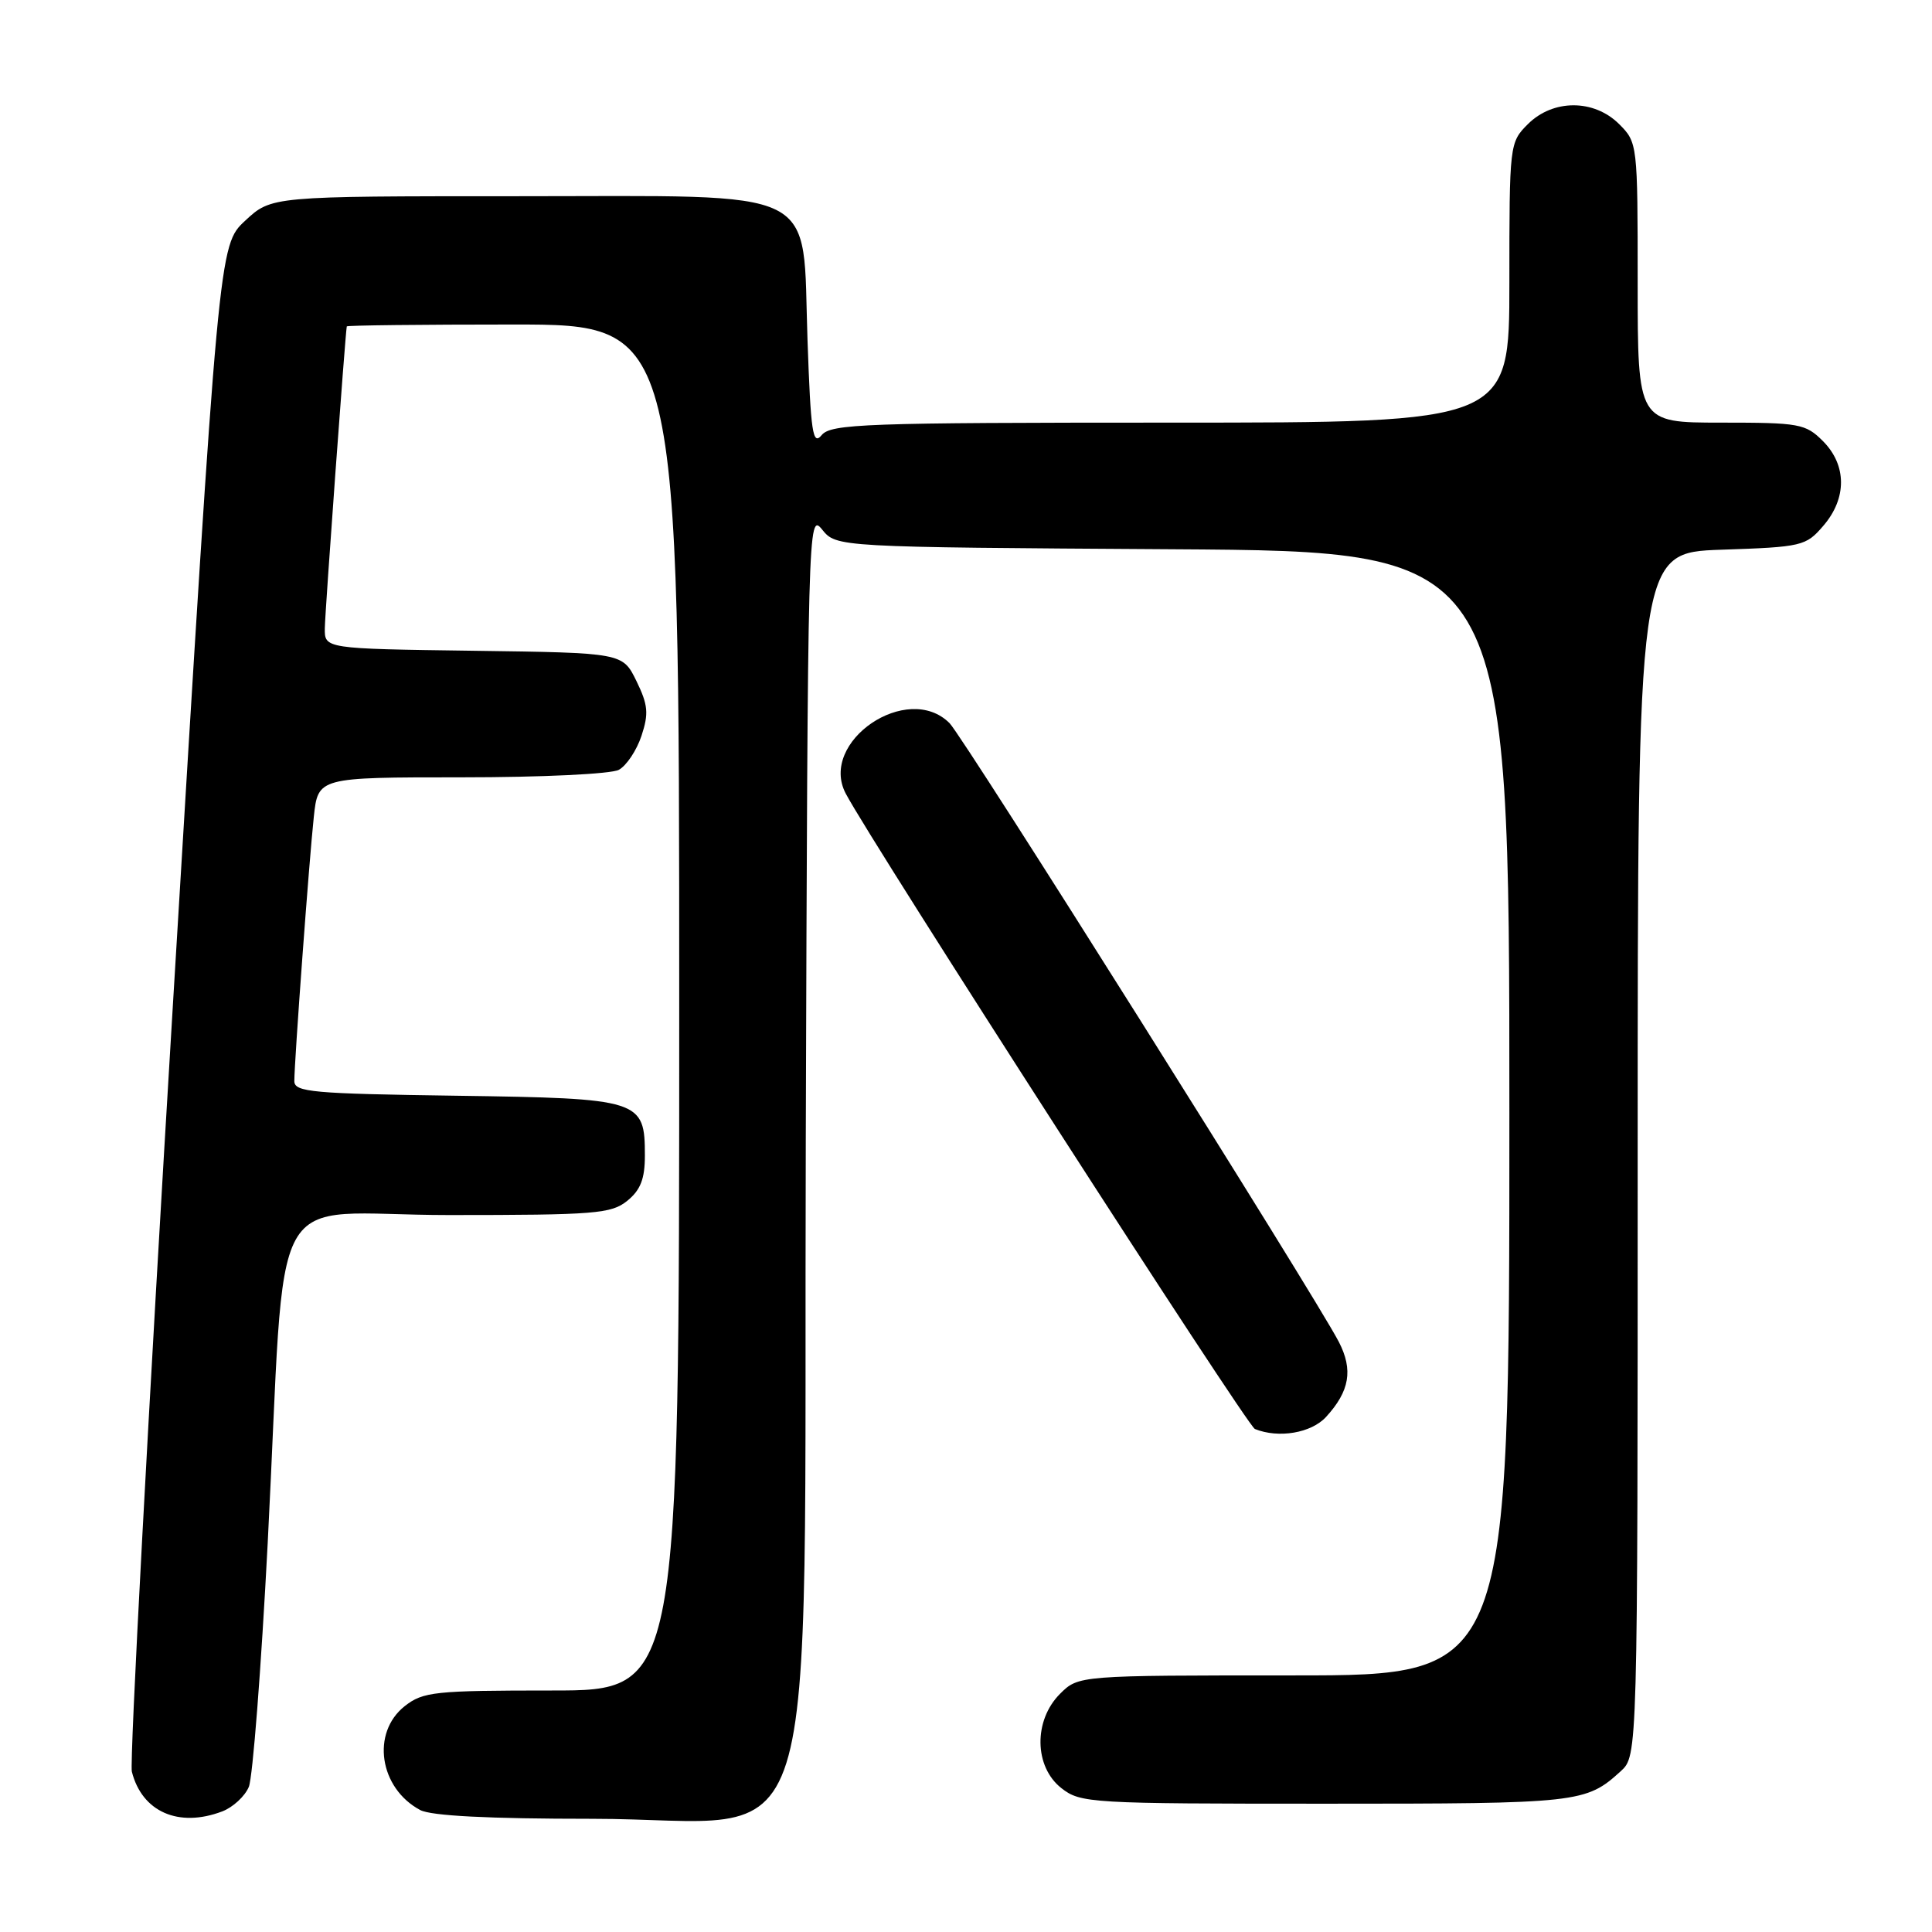 <?xml version="1.0" encoding="UTF-8" standalone="no"?>
<!DOCTYPE svg PUBLIC "-//W3C//DTD SVG 1.1//EN" "http://www.w3.org/Graphics/SVG/1.1/DTD/svg11.dtd" >
<svg xmlns="http://www.w3.org/2000/svg" xmlns:xlink="http://www.w3.org/1999/xlink" version="1.1" viewBox="0 0 256 256">
 <g >
 <path fill="currentColor"
d=" M 29.45 240.02 C 30.86 239.48 32.45 238.02 32.97 236.77 C 33.49 235.52 34.61 221.00 35.47 204.50 C 38.01 155.21 34.82 161.00 59.49 161.00 C 78.89 161.00 80.99 160.83 83.12 159.11 C 84.88 157.68 85.45 156.20 85.45 153.12 C 85.45 145.71 84.91 145.54 60.47 145.19 C 41.37 144.92 39.00 144.71 39.00 143.25 C 39.00 140.65 40.96 114.04 41.58 108.25 C 42.14 103.00 42.14 103.00 61.14 103.00 C 71.79 103.00 80.95 102.56 81.99 102.01 C 83.01 101.46 84.36 99.43 85.00 97.50 C 85.98 94.54 85.87 93.40 84.33 90.24 C 82.50 86.50 82.50 86.50 62.75 86.23 C 43.00 85.96 43.00 85.96 43.04 83.23 C 43.07 81.07 45.75 44.23 45.95 43.25 C 45.98 43.11 55.90 43.00 68.00 43.00 C 90.00 43.00 90.00 43.00 90.00 133.50 C 90.00 224.00 90.00 224.00 73.13 224.00 C 57.59 224.00 56.06 224.16 53.63 226.07 C 49.16 229.60 50.25 236.94 55.68 239.84 C 57.14 240.61 64.72 241.00 78.45 241.00 C 109.68 241.00 106.44 251.30 106.77 150.99 C 107.03 69.19 107.07 67.86 108.93 70.16 C 110.82 72.50 110.82 72.50 155.41 72.78 C 200.00 73.06 200.00 73.06 200.00 147.53 C 200.00 222.00 200.00 222.00 171.45 222.00 C 142.91 222.00 142.91 222.00 140.45 224.45 C 136.94 227.97 137.02 234.09 140.63 236.93 C 143.18 238.93 144.41 239.00 175.70 239.00 C 209.22 239.00 210.14 238.90 214.75 234.70 C 217.00 232.65 217.00 232.65 217.00 152.94 C 217.00 73.22 217.00 73.22 228.10 72.84 C 238.80 72.48 239.29 72.36 241.60 69.67 C 244.74 66.03 244.72 61.63 241.55 58.45 C 239.24 56.14 238.44 56.00 228.05 56.00 C 217.00 56.00 217.00 56.00 217.00 37.45 C 217.00 19.10 216.98 18.88 214.55 16.45 C 211.21 13.12 205.79 13.12 202.45 16.45 C 200.02 18.88 200.00 19.10 200.00 37.45 C 200.00 56.00 200.00 56.00 155.12 56.00 C 114.52 56.00 110.11 56.16 108.87 57.66 C 107.69 59.09 107.43 57.33 107.00 45.07 C 106.28 24.44 109.44 26.00 68.43 26.00 C 35.97 26.00 35.97 26.00 32.48 29.25 C 28.99 32.50 28.99 32.50 22.95 132.48 C 19.62 187.47 17.16 233.49 17.47 234.75 C 18.81 240.08 23.67 242.22 29.45 240.02 Z  M 175.71 187.75 C 178.84 184.33 179.32 181.52 177.40 177.80 C 174.25 171.72 127.66 97.66 125.82 95.82 C 120.25 90.25 108.44 98.28 112.07 105.16 C 115.58 111.81 165.23 188.92 166.28 189.35 C 169.42 190.62 173.75 189.89 175.71 187.75 Z "/>
</g>
</svg>